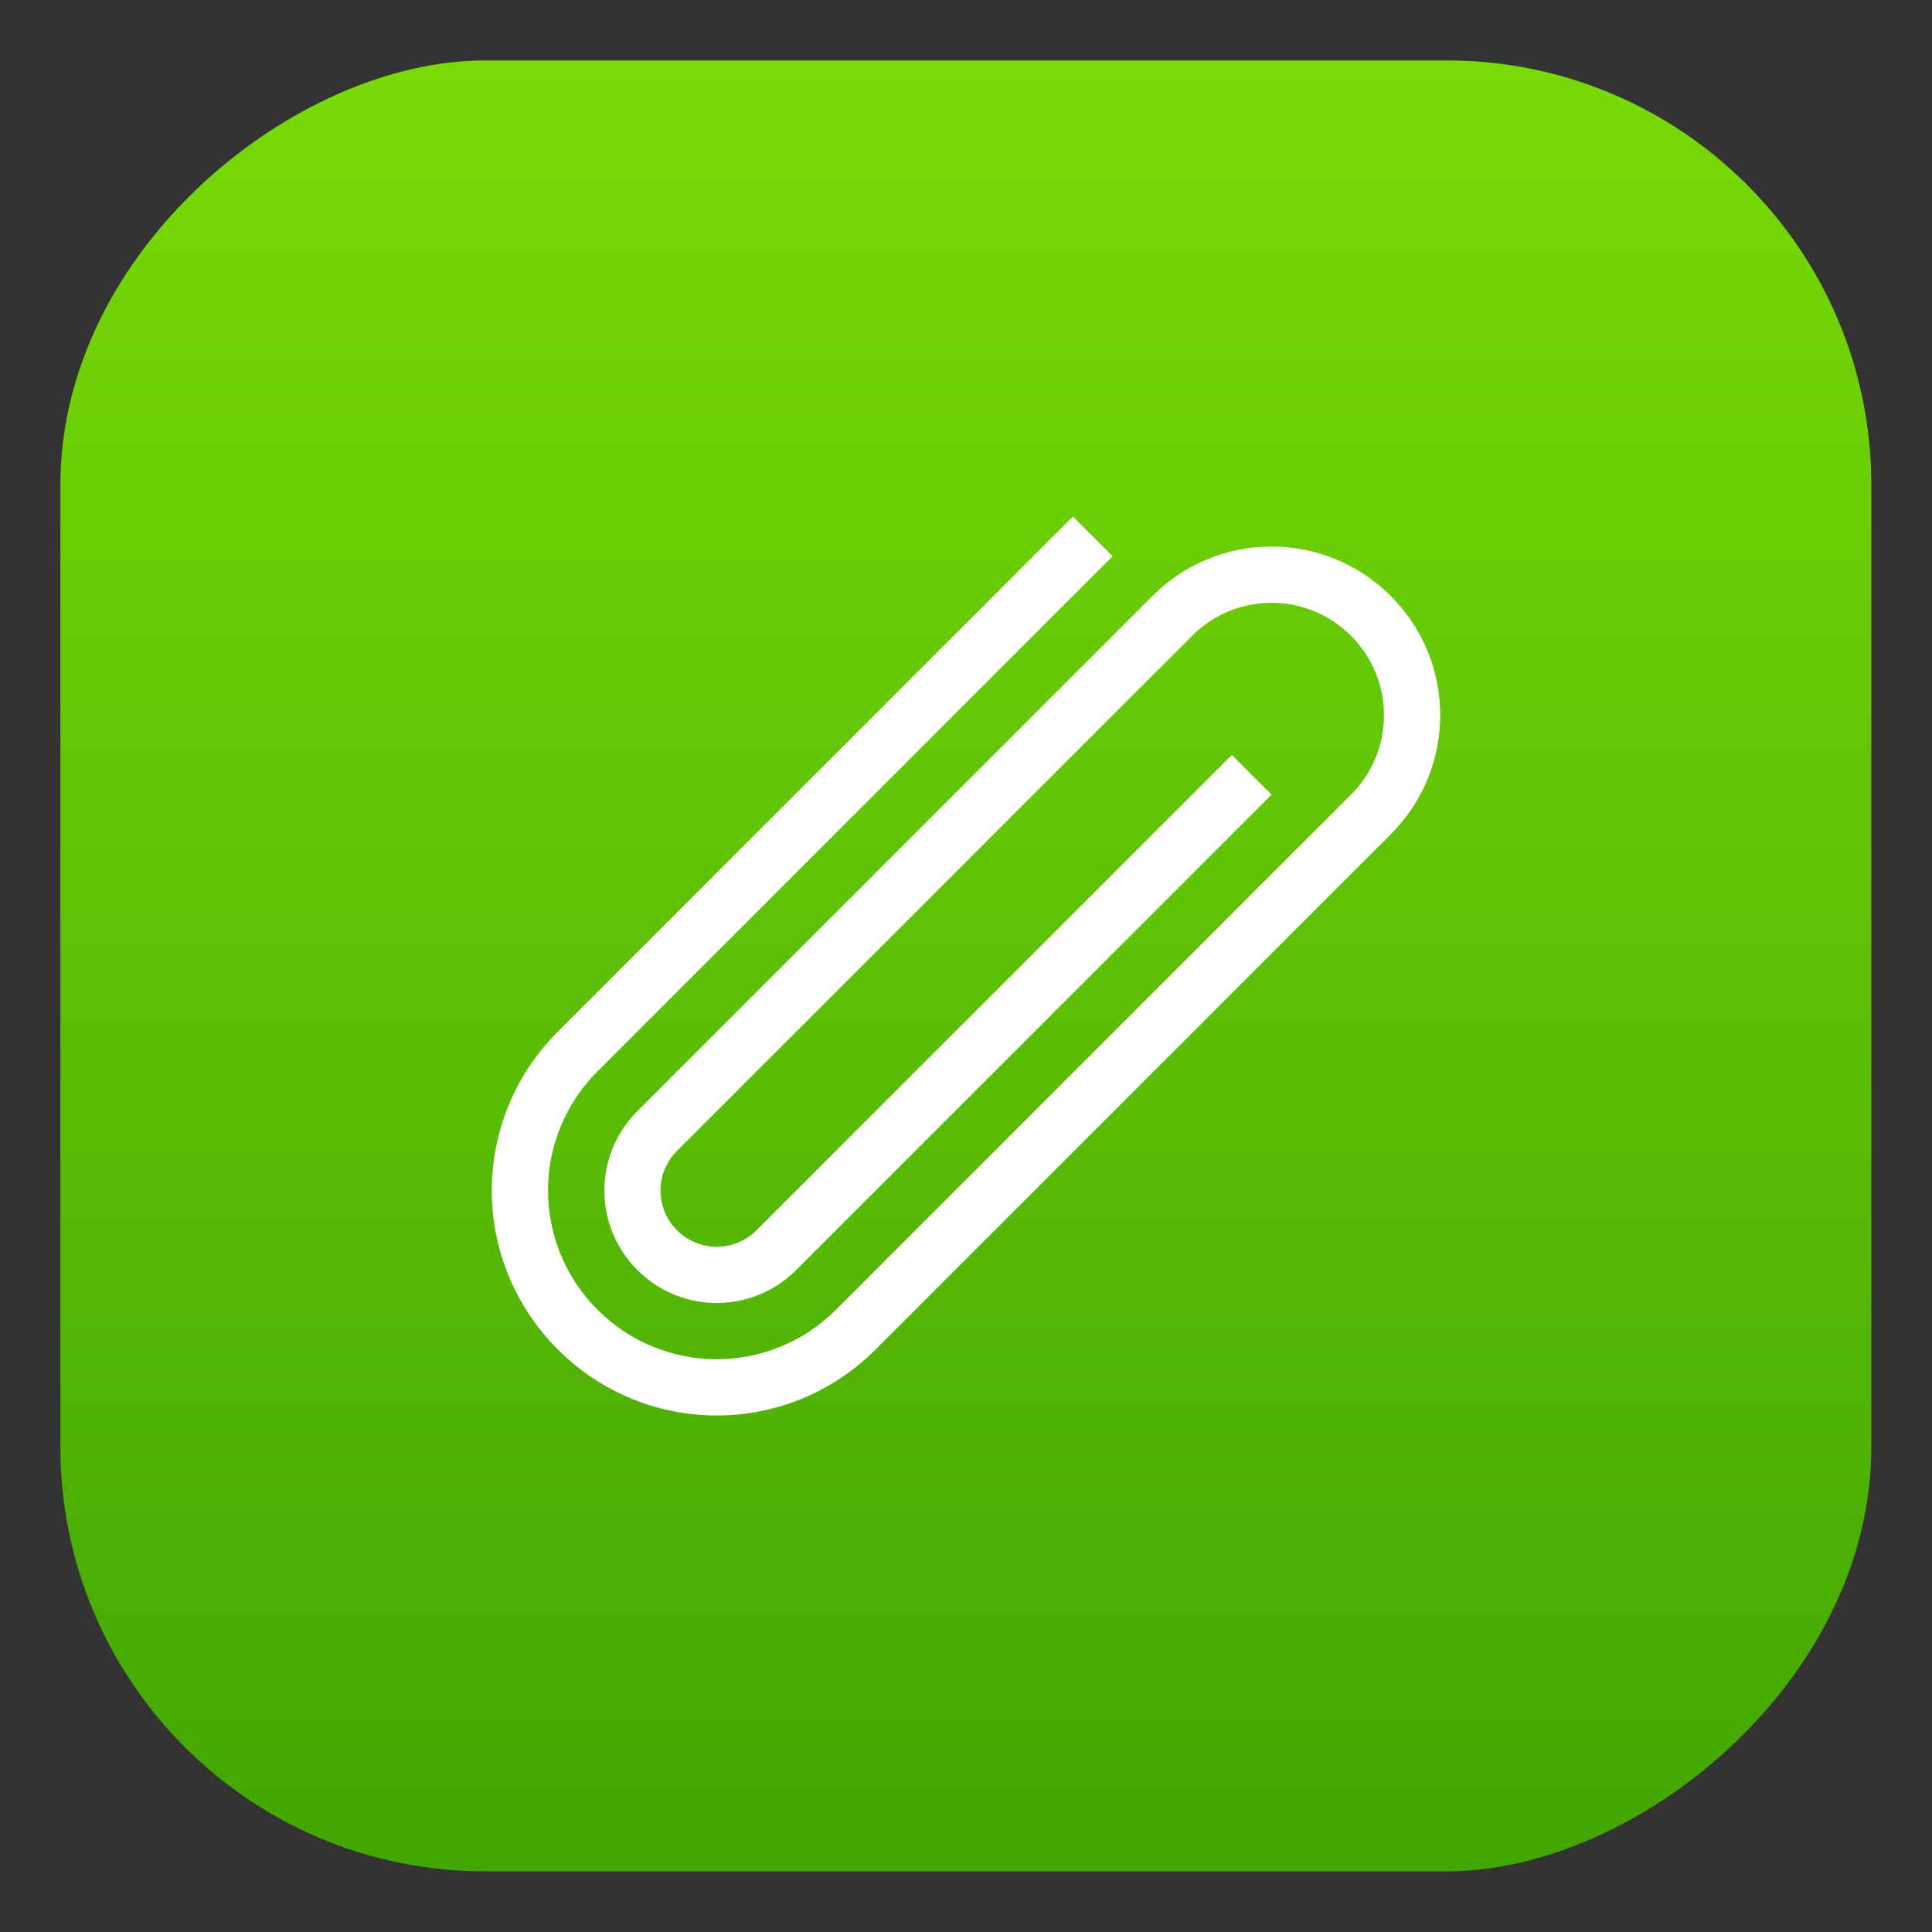 <?xml version="1.0" encoding="UTF-8" standalone="no"?>
<!-- Created with Inkscape (http://www.inkscape.org/) -->

<svg
   xmlns:dc="http://purl.org/dc/elements/1.1/"
   xmlns:cc="http://creativecommons.org/ns#"
   xmlns:rdf="http://www.w3.org/1999/02/22-rdf-syntax-ns#"
   xmlns:svg="http://www.w3.org/2000/svg"
   xmlns="http://www.w3.org/2000/svg"
   xmlns:xlink="http://www.w3.org/1999/xlink"
   xmlns:sodipodi="http://sodipodi.sourceforge.net/DTD/sodipodi-0.dtd"
   xmlns:inkscape="http://www.inkscape.org/namespaces/inkscape"
   width="48"
   height="48"
   id="svg3347"
   sodipodi:version="0.32"
   inkscape:version="0.91 r13725"
   sodipodi:docname="ktnef.svg"
   inkscape:output_extension="org.inkscape.output.svg.inkscape"
   version="1.1">
  <rect width="100%" height="100%" fill="#333333" stroke="none"/>
  <defs
     id="defs3349">
    <linearGradient
       inkscape:collect="always"
       id="linearGradient4213">
      <stop
         style="stop-color:#78da06;stop-opacity:1"
         offset="0"
         id="stop4215" />
      <stop
         style="stop-color:#42a603;stop-opacity:1"
         offset="1"
         id="stop4217" />
    </linearGradient>
    <linearGradient
       id="linearGradient3935">
      <stop
         id="stop3937"
         offset="0"
         style="stop-color:#f34f17;stop-opacity:1" />
      <stop
         id="stop3939"
         offset="1"
         style="stop-color:#f37e40;stop-opacity:1" />
    </linearGradient>
    <linearGradient
       id="linearGradient4569">
      <stop
         id="stop4571"
         offset="0"
         style="stop-color:#ffffff;stop-opacity:1;" />
      <stop
         id="stop4573"
         offset="1"
         style="stop-color:#ffffff;stop-opacity:0.755;" />
    </linearGradient>
    <linearGradient
       id="linearGradient3816">
      <stop
         id="stop3818"
         offset="0"
         style="stop-color:#e5f5d9;stop-opacity:1;" />
      <stop
         id="stop3820"
         offset="1"
         style="stop-color:#ffffff;stop-opacity:1;" />
    </linearGradient>
    <linearGradient
       id="linearGradient3816-3">
      <stop
         style="stop-color:#e5f5d9;stop-opacity:1;"
         offset="0"
         id="stop3818-8" />
      <stop
         style="stop-color:#ffffff;stop-opacity:1;"
         offset="1"
         id="stop3820-2" />
    </linearGradient>
    <linearGradient
       id="linearGradient4508">
      <stop
         style="stop-color:#e5f5d9;stop-opacity:1;"
         offset="0"
         id="stop4510" />
      <stop
         style="stop-color:#ffffff;stop-opacity:1;"
         offset="1"
         id="stop4512" />
    </linearGradient>
    <linearGradient
       id="linearGradient6691">
      <stop
         id="stop6693"
         offset="0"
         style="stop-color:#68a0ed;stop-opacity:1;" />
      <stop
         id="stop6695"
         offset="1"
         style="stop-color:#2572cd;stop-opacity:0;" />
    </linearGradient>
    <linearGradient
       id="linearGradient6679">
      <stop
         id="stop6681"
         offset="0"
         style="stop-color:#000000;stop-opacity:1;" />
      <stop
         style="stop-color:#002251;stop-opacity:1;"
         offset="0.5"
         id="stop6703" />
      <stop
         id="stop6683"
         offset="1"
         style="stop-color:#0060e7;stop-opacity:1;" />
    </linearGradient>
    <linearGradient
       id="linearGradient6560">
      <stop
         style="stop-color:#171818;stop-opacity:1;"
         offset="0"
         id="stop6562" />
      <stop
         id="stop6566"
         offset="0.5"
         style="stop-color:#1d1d1d;stop-opacity:1;" />
      <stop
         style="stop-color:#181818;stop-opacity:1;"
         offset="1"
         id="stop6568" />
    </linearGradient>
    <linearGradient
       id="linearGradient4007-5">
      <stop
         style="stop-color:#313232;stop-opacity:1;"
         offset="0"
         id="stop4009-2" />
      <stop
         style="stop-color:#29292b;stop-opacity:1;"
         offset="1"
         id="stop4011-7" />
    </linearGradient>
    <linearGradient
       id="linearGradient5260">
      <stop
         style="stop-color:#313232;stop-opacity:1;"
         offset="0"
         id="stop5262" />
      <stop
         style="stop-color:#29292b;stop-opacity:1;"
         offset="1"
         id="stop5264" />
    </linearGradient>
    <linearGradient
       id="linearGradient5269">
      <stop
         style="stop-color:#313232;stop-opacity:1;"
         offset="0"
         id="stop5271" />
      <stop
         style="stop-color:#29292b;stop-opacity:1;"
         offset="1"
         id="stop5273" />
    </linearGradient>
    <linearGradient
       id="linearGradient4601">
      <stop
         id="stop4603"
         offset="0"
         style="stop-color:#171818;stop-opacity:1;" />
      <stop
         style="stop-color:#232424;stop-opacity:1;"
         offset="0.25"
         id="stop6558" />
      <stop
         style="stop-color:#303030;stop-opacity:1;"
         offset="0.5"
         id="stop4607" />
      <stop
         id="stop4605"
         offset="1"
         style="stop-color:#181818;stop-opacity:1;" />
    </linearGradient>
    <linearGradient
       id="linearGradient6228">
      <stop
         id="stop6230"
         offset="0"
         style="stop-color:#8a8a8a;stop-opacity:1;" />
      <stop
         style="stop-color:#e5e5e5;stop-opacity:1;"
         offset="0.5"
         id="stop6236" />
      <stop
         id="stop6232"
         offset="1"
         style="stop-color:#696969;stop-opacity:1;" />
    </linearGradient>
    <linearGradient
       id="linearGradient4015">
      <stop
         id="stop4017"
         offset="0"
         style="stop-color:#2e2e2e;stop-opacity:1;" />
      <stop
         id="stop4019"
         offset="1"
         style="stop-color:#111111;stop-opacity:1;" />
    </linearGradient>
    <linearGradient
       id="linearGradient5291">
      <stop
         id="stop5293"
         offset="0"
         style="stop-color:#8a8a8a;stop-opacity:1;" />
      <stop
         style="stop-color:#e5e5e5;stop-opacity:1;"
         offset="0.5"
         id="stop5295" />
      <stop
         id="stop5297"
         offset="1"
         style="stop-color:#696969;stop-opacity:1;" />
    </linearGradient>
    <linearGradient
       id="linearGradient5300">
      <stop
         id="stop5302"
         offset="0"
         style="stop-color:#8a8a8a;stop-opacity:1;" />
      <stop
         style="stop-color:#e5e5e5;stop-opacity:1;"
         offset="0.5"
         id="stop5304" />
      <stop
         id="stop5306"
         offset="1"
         style="stop-color:#696969;stop-opacity:1;" />
    </linearGradient>
    <linearGradient
       id="linearGradient5309">
      <stop
         id="stop5311"
         offset="0"
         style="stop-color:#8a8a8a;stop-opacity:1;" />
      <stop
         style="stop-color:#e5e5e5;stop-opacity:1;"
         offset="0.5"
         id="stop5313" />
      <stop
         id="stop5315"
         offset="1"
         style="stop-color:#696969;stop-opacity:1;" />
    </linearGradient>
    <linearGradient
       id="linearGradient5318">
      <stop
         id="stop5320"
         offset="0"
         style="stop-color:#8a8a8a;stop-opacity:1;" />
      <stop
         style="stop-color:#e5e5e5;stop-opacity:1;"
         offset="0.5"
         id="stop5322" />
      <stop
         id="stop5324"
         offset="1"
         style="stop-color:#696969;stop-opacity:1;" />
    </linearGradient>
    <radialGradient
       gradientTransform="matrix(0.338,0,0,0.338,-163.689,-18.811)"
       id="cb"
       r="99"
       cy="78.1"
       cx="127.5"
       fx="127.5"
       fy="78.1"
       gradientUnits="userSpaceOnUse">
      <stop
         offset="0"
         stop-color="#F6F0EE"
         id="stop24" />
      <stop
         offset="1"
         stop-color="#ddd"
         id="stop26" />
    </radialGradient>
    <linearGradient
       inkscape:collect="always"
       xlink:href="#linearGradient4213"
       id="linearGradient4219"
       x1="-8.927"
       y1="-26.204"
       x2="55.073"
       y2="-26.204"
       gradientUnits="userSpaceOnUse" />
    <clipPath
       id="SVGID_2_">
      <rect
         height="640"
         width="640"
         y="-64"
         x="-64"
         id="use17" />
    </clipPath>
    <clipPath
       id="SVGID_4_">
      <rect
         height="594.36"
         width="594.312"
         y="-41.18"
         x="-41.156"
         id="use32" />
    </clipPath>
    <clipPath
       id="SVGID_6_">
      <rect
         height="594.36"
         width="594.312"
         y="-41.18"
         x="-41.156"
         id="use46" />
    </clipPath>
    <clipPath
       id="SVGID_8_">
      <polygon
         points="18.325,18.256 18.325,493.744 18.325,493.744 493.725,493.744 493.725,18.256 "
         id="use57" />
    </clipPath>
    <clipPath
       id="SVGID_10_">
      <path
         inkscape:connector-curvature="0"
         d="M 448.99,63.029 C 389.293,3.332 122.807,3.332 63.11,63.029 3.413,122.726 3.413,389.312 63.01,449.009 c 59.597,59.696 326.283,59.596 385.98,0 59.697,-59.597 59.597,-326.283 0,-385.98"
         id="use66" />
    </clipPath>
    <mask
       maskUnits="userSpaceOnUse"
       x="18.325"
       y="-493.744"
       width="475.401"
       height="475.487"
       id="mask52">
      <g
         id="g54"
         style="filter:url(#Adobe_OpacityMaskFilter)">
        <g
           id="g56">
          <g
             id="g58">
            <g
               id="g60">
              <radialGradient
                 id="path62_1_"
                 cx="50.985"
                 cy="50.985"
                 r="1"
                 gradientTransform="matrix(237.722,0,0,-237.722,-11915.34,12427.36)"
                 gradientUnits="userSpaceOnUse">
                <stop
                   offset="0"
                   style="stop-color:#FFFFFF"
                   id="stop82" />
                <stop
                   offset="0.859"
                   style="stop-color:#FFFFFF;stop-opacity:0.141"
                   id="stop84" />
                <stop
                   offset="1"
                   style="stop-color:#FFFFFF;stop-opacity:0"
                   id="stop86" />
              </radialGradient>
              <path
                 id="path62"
                 d="m -26214.4,-25701.6 52428,0 0,52428 -52428,0 0,-52428 z"
                 inkscape:connector-curvature="0"
                 style="fill:url(#path62_1_)" />
            </g>
          </g>
        </g>
      </g>
    </mask>
    <filter
       id="Adobe_OpacityMaskFilter"
       filterUnits="userSpaceOnUse"
       x="18.325"
       y="-493.744"
       width="475.401"
       height="475.487">
      <feColorMatrix
         type="matrix"
         values="1 0 0 0 0  0 1 0 0 0  0 0 1 0 0  0 0 0 1 0"
         id="feColorMatrix74" />
    </filter>
    <radialGradient
       id="radialGradient4466"
       cx="50.985"
       cy="50.985"
       r="1"
       gradientTransform="matrix(237.722,0,0,-237.722,-11915.34,12427.36)"
       gradientUnits="userSpaceOnUse">
      <stop
         offset="0"
         style="stop-color:#FFFFFF"
         id="stop4468" />
      <stop
         offset="0.859"
         style="stop-color:#FFFFFF;stop-opacity:0.141"
         id="stop4470" />
      <stop
         offset="1"
         style="stop-color:#FFFFFF;stop-opacity:0"
         id="stop4472" />
    </radialGradient>
    <clipPath
       id="SVGID_12_">
      <polygon
         points="18.325,18.256 18.325,493.744 18.325,493.744 493.725,493.744 493.725,18.256 "
         id="use107" />
    </clipPath>
    <clipPath
       id="SVGID_14_">
      <path
         inkscape:connector-curvature="0"
         d="M 448.99,63.029 C 389.293,3.332 122.807,3.332 63.11,63.029 3.413,122.726 3.413,389.312 63.01,449.009 c 59.597,59.696 326.283,59.596 385.98,0 59.697,-59.597 59.597,-326.283 0,-385.98"
         id="use116" />
    </clipPath>
    <mask
       maskUnits="userSpaceOnUse"
       x="18.325"
       y="-493.744"
       width="475.401"
       height="475.487"
       id="mask92">
      <g
         id="g94"
         style="filter:url(#Adobe_OpacityMaskFilter_1_)">
        <g
           id="g96">
          <g
             id="g98">
            <g
               id="g100">
              <radialGradient
                 id="path102_1_"
                 cx="50.928"
                 cy="51.2"
                 r="1"
                 gradientTransform="matrix(188.255,-188.361,-130.359,-130.279,-2708.247,16570.34)"
                 gradientUnits="userSpaceOnUse">
                <stop
                   offset="0"
                   style="stop-color:#FFFFFF"
                   id="stop132" />
                <stop
                   offset="0.859"
                   style="stop-color:#FFFFFF;stop-opacity:0.141"
                   id="stop134" />
                <stop
                   offset="1"
                   style="stop-color:#FFFFFF;stop-opacity:0"
                   id="stop136" />
              </radialGradient>
              <path
                 id="path102"
                 d="m -26214.4,-25701.6 52428,0 0,52428 -52428,0 0,-52428 z"
                 inkscape:connector-curvature="0"
                 style="fill:url(#path102_1_)" />
            </g>
          </g>
        </g>
      </g>
    </mask>
    <filter
       id="Adobe_OpacityMaskFilter_1_"
       filterUnits="userSpaceOnUse"
       x="18.325"
       y="-493.744"
       width="475.401"
       height="475.487">
      <feColorMatrix
         type="matrix"
         values="1 0 0 0 0  0 1 0 0 0  0 0 1 0 0  0 0 0 1 0"
         id="feColorMatrix124" />
    </filter>
    <radialGradient
       id="radialGradient4490"
       cx="50.928"
       cy="51.2"
       r="1"
       gradientTransform="matrix(188.255,-188.361,-130.359,-130.279,-2708.247,16570.34)"
       gradientUnits="userSpaceOnUse">
      <stop
         offset="0"
         style="stop-color:#FFFFFF"
         id="stop4492" />
      <stop
         offset="0.859"
         style="stop-color:#FFFFFF;stop-opacity:0.141"
         id="stop4494" />
      <stop
         offset="1"
         style="stop-color:#FFFFFF;stop-opacity:0"
         id="stop4496" />
    </radialGradient>
    <clipPath
       id="SVGID_16_">
      <rect
         height="594.297"
         width="594.234"
         y="-41.173"
         x="-41.148"
         id="use157" />
    </clipPath>
    <clipPath
       id="SVGID_18_">
      <path
         inkscape:connector-curvature="0"
         d="m 63.01,63.029 c 59.697,-59.697 326.183,-59.697 385.88,0 59.697,59.697 59.697,326.183 0,385.88 -59.697,59.696 -326.183,59.696 -385.88,0.1 -59.697,-59.597 -59.597,-326.283 0,-385.98"
         id="use166" />
    </clipPath>
    <mask
       maskUnits="userSpaceOnUse"
       x="18.275"
       y="-493.693"
       width="475.388"
       height="475.437"
       id="mask132">
      <g
         id="g134"
         style="filter:url(#Adobe_OpacityMaskFilter_2_)">
        <g
           id="g136">
          <g
             id="g138">
            <g
               id="g140">
              <radialGradient
                 id="path142_1_"
                 cx="51.199"
                 cy="50.807"
                 r="1"
                 gradientTransform="matrix(-188.288,-188.394,130.382,-130.302,3220.727,16573.24)"
                 gradientUnits="userSpaceOnUse">
                <stop
                   offset="0"
                   style="stop-color:#FFFFFF"
                   id="stop182" />
                <stop
                   offset="0.859"
                   style="stop-color:#FFFFFF;stop-opacity:0.141"
                   id="stop184" />
                <stop
                   offset="1"
                   style="stop-color:#FFFFFF;stop-opacity:0"
                   id="stop186" />
              </radialGradient>
              <path
                 id="path142"
                 d="m -26214.4,-25701.6 52428,0 0,52428 -52428,0 0,-52428 z"
                 inkscape:connector-curvature="0"
                 style="fill:url(#path142_1_)" />
            </g>
          </g>
        </g>
      </g>
    </mask>
    <filter
       id="Adobe_OpacityMaskFilter_2_"
       filterUnits="userSpaceOnUse"
       x="18.275"
       y="-493.693"
       width="475.388"
       height="475.437">
      <feColorMatrix
         type="matrix"
         values="1 0 0 0 0  0 1 0 0 0  0 0 1 0 0  0 0 0 1 0"
         id="feColorMatrix174" />
    </filter>
    <radialGradient
       id="radialGradient4514"
       cx="51.199"
       cy="50.807"
       r="1"
       gradientTransform="matrix(-188.288,-188.394,130.382,-130.302,3220.727,16573.24)"
       gradientUnits="userSpaceOnUse">
      <stop
         offset="0"
         style="stop-color:#FFFFFF"
         id="stop4516" />
      <stop
         offset="0.859"
         style="stop-color:#FFFFFF;stop-opacity:0.141"
         id="stop4518" />
      <stop
         offset="1"
         style="stop-color:#FFFFFF;stop-opacity:0"
         id="stop4520" />
    </radialGradient>
    <clipPath
       id="SVGID_20_">
      <polygon
         points="26,26 26,486 26,486 486,486 486,26 "
         id="use207" />
    </clipPath>
    <clipPath
       id="SVGID_2_-3">
      <rect
         height="640"
         width="640"
         y="-64"
         x="-64"
         id="use17-6" />
    </clipPath>
    <clipPath
       id="SVGID_4_-7">
      <rect
         height="594.36"
         width="594.312"
         y="-41.18"
         x="-41.156"
         id="use32-5" />
    </clipPath>
    <clipPath
       id="SVGID_6_-3">
      <rect
         height="594.36"
         width="594.312"
         y="-41.18"
         x="-41.156"
         id="use46-5" />
    </clipPath>
    <clipPath
       id="SVGID_8_-6">
      <polygon
         points="18.325,493.744 493.725,493.744 493.725,18.256 18.325,18.256 18.325,493.744 "
         id="use57-2" />
    </clipPath>
    <clipPath
       id="SVGID_10_-9">
      <path
         inkscape:connector-curvature="0"
         d="M 448.99,63.029 C 389.293,3.332 122.807,3.332 63.11,63.029 3.413,122.726 3.413,389.312 63.01,449.009 c 59.597,59.696 326.283,59.596 385.98,0 59.697,-59.597 59.597,-326.283 0,-385.98"
         id="use66-1" />
    </clipPath>
    <mask
       maskUnits="userSpaceOnUse"
       x="18.325"
       y="-493.744"
       width="475.401"
       height="475.487"
       id="mask52-2">
      <g
         id="g54-7"
         style="filter:url(#Adobe_OpacityMaskFilter-1)">
        <g
           id="g56-0">
          <g
             id="g58-9">
            <g
               id="g60-3">
              <radialGradient
                 id="path62_1_-6"
                 cx="50.985"
                 cy="50.985"
                 r="1"
                 gradientTransform="matrix(237.722,0,0,-237.722,-11915.34,12427.36)"
                 gradientUnits="userSpaceOnUse">
                <stop
                   offset="0"
                   style="stop-color:#FFFFFF"
                   id="stop82-0" />
                <stop
                   offset="0.859"
                   style="stop-color:#FFFFFF;stop-opacity:0.141"
                   id="stop84-6" />
                <stop
                   offset="1"
                   style="stop-color:#FFFFFF;stop-opacity:0"
                   id="stop86-2" />
              </radialGradient>
              <path
                 id="path62-6"
                 d="m -26214.4,-25701.6 52428,0 0,52428 -52428,0 0,-52428 z"
                 inkscape:connector-curvature="0"
                 style="fill:url(#path62_1_-6)" />
            </g>
          </g>
        </g>
      </g>
    </mask>
    <filter
       id="Adobe_OpacityMaskFilter-1"
       filterUnits="userSpaceOnUse"
       x="18.325"
       y="-493.744"
       width="475.401"
       height="475.487">
      <feColorMatrix
         type="matrix"
         values="1 0 0 0 0  0 1 0 0 0  0 0 1 0 0  0 0 0 1 0"
         id="feColorMatrix74-8" />
    </filter>
    <radialGradient
       id="radialGradient4551"
       cx="50.985"
       cy="50.985"
       r="1"
       gradientTransform="matrix(237.722,0,0,-237.722,-11915.34,12427.36)"
       gradientUnits="userSpaceOnUse">
      <stop
         offset="0"
         style="stop-color:#FFFFFF"
         id="stop4553" />
      <stop
         offset="0.859"
         style="stop-color:#FFFFFF;stop-opacity:0.141"
         id="stop4555" />
      <stop
         offset="1"
         style="stop-color:#FFFFFF;stop-opacity:0"
         id="stop4557" />
    </radialGradient>
    <clipPath
       id="SVGID_12_-7">
      <polygon
         points="18.325,493.744 493.725,493.744 493.725,18.256 18.325,18.256 18.325,493.744 "
         id="use107-9" />
    </clipPath>
    <clipPath
       id="SVGID_14_-2">
      <path
         inkscape:connector-curvature="0"
         d="M 448.99,63.029 C 389.293,3.332 122.807,3.332 63.11,63.029 3.413,122.726 3.413,389.312 63.01,449.009 c 59.597,59.696 326.283,59.596 385.98,0 59.697,-59.597 59.597,-326.283 0,-385.98"
         id="use116-0" />
    </clipPath>
    <mask
       maskUnits="userSpaceOnUse"
       x="18.325"
       y="-493.744"
       width="475.401"
       height="475.487"
       id="mask92-2">
      <g
         id="g94-3"
         style="filter:url(#Adobe_OpacityMaskFilter_1_-3)">
        <g
           id="g96-7">
          <g
             id="g98-5">
            <g
               id="g100-9">
              <radialGradient
                 id="path102_1_-2"
                 cx="50.928"
                 cy="51.2"
                 r="1"
                 gradientTransform="matrix(188.255,-188.361,-130.359,-130.279,-2708.247,16570.34)"
                 gradientUnits="userSpaceOnUse">
                <stop
                   offset="0"
                   style="stop-color:#FFFFFF"
                   id="stop132-2" />
                <stop
                   offset="0.859"
                   style="stop-color:#FFFFFF;stop-opacity:0.141"
                   id="stop134-8" />
                <stop
                   offset="1"
                   style="stop-color:#FFFFFF;stop-opacity:0"
                   id="stop136-9" />
              </radialGradient>
              <path
                 id="path102-7"
                 d="m -26214.4,-25701.6 52428,0 0,52428 -52428,0 0,-52428 z"
                 inkscape:connector-curvature="0"
                 style="fill:url(#path102_1_-2)" />
            </g>
          </g>
        </g>
      </g>
    </mask>
    <filter
       id="Adobe_OpacityMaskFilter_1_-3"
       filterUnits="userSpaceOnUse"
       x="18.325"
       y="-493.744"
       width="475.401"
       height="475.487">
      <feColorMatrix
         type="matrix"
         values="1 0 0 0 0  0 1 0 0 0  0 0 1 0 0  0 0 0 1 0"
         id="feColorMatrix124-6" />
    </filter>
    <radialGradient
       id="radialGradient4575"
       cx="50.928"
       cy="51.2"
       r="1"
       gradientTransform="matrix(188.255,-188.361,-130.359,-130.279,-2708.247,16570.34)"
       gradientUnits="userSpaceOnUse">
      <stop
         offset="0"
         style="stop-color:#FFFFFF"
         id="stop4577" />
      <stop
         offset="0.859"
         style="stop-color:#FFFFFF;stop-opacity:0.141"
         id="stop4579" />
      <stop
         offset="1"
         style="stop-color:#FFFFFF;stop-opacity:0"
         id="stop4581" />
    </radialGradient>
    <clipPath
       id="SVGID_16_-1">
      <rect
         height="594.297"
         width="594.234"
         y="-41.173"
         x="-41.148"
         id="use157-2" />
    </clipPath>
    <clipPath
       id="SVGID_18_-9">
      <path
         inkscape:connector-curvature="0"
         d="m 63.01,63.029 c 59.697,-59.697 326.183,-59.697 385.88,0 59.697,59.697 59.697,326.183 0,385.88 -59.697,59.696 -326.183,59.696 -385.88,0.1 -59.697,-59.597 -59.597,-326.283 0,-385.98"
         id="use166-3" />
    </clipPath>
    <mask
       maskUnits="userSpaceOnUse"
       x="18.275"
       y="-493.693"
       width="475.388"
       height="475.437"
       id="mask132-1">
      <g
         id="g134-9"
         style="filter:url(#Adobe_OpacityMaskFilter_2_-1)">
        <g
           id="g136-4">
          <g
             id="g138-7">
            <g
               id="g140-8">
              <radialGradient
                 id="path142_1_-4"
                 cx="51.199"
                 cy="50.807"
                 r="1"
                 gradientTransform="matrix(-188.288,-188.394,130.382,-130.302,3220.727,16573.24)"
                 gradientUnits="userSpaceOnUse">
                <stop
                   offset="0"
                   style="stop-color:#FFFFFF"
                   id="stop182-5" />
                <stop
                   offset="0.859"
                   style="stop-color:#FFFFFF;stop-opacity:0.141"
                   id="stop184-0" />
                <stop
                   offset="1"
                   style="stop-color:#FFFFFF;stop-opacity:0"
                   id="stop186-3" />
              </radialGradient>
              <path
                 id="path142-6"
                 d="m -26214.4,-25701.6 52428,0 0,52428 -52428,0 0,-52428 z"
                 inkscape:connector-curvature="0"
                 style="fill:url(#path142_1_-4)" />
            </g>
          </g>
        </g>
      </g>
    </mask>
    <filter
       id="Adobe_OpacityMaskFilter_2_-1"
       filterUnits="userSpaceOnUse"
       x="18.275"
       y="-493.693"
       width="475.388"
       height="475.437">
      <feColorMatrix
         type="matrix"
         values="1 0 0 0 0  0 1 0 0 0  0 0 1 0 0  0 0 0 1 0"
         id="feColorMatrix174-0" />
    </filter>
    <radialGradient
       id="radialGradient4599"
       cx="51.199"
       cy="50.807"
       r="1"
       gradientTransform="matrix(-188.288,-188.394,130.382,-130.302,3220.727,16573.24)"
       gradientUnits="userSpaceOnUse">
      <stop
         offset="0"
         style="stop-color:#FFFFFF"
         id="stop4601" />
      <stop
         offset="0.859"
         style="stop-color:#FFFFFF;stop-opacity:0.141"
         id="stop4603-6" />
      <stop
         offset="1"
         style="stop-color:#FFFFFF;stop-opacity:0"
         id="stop4605-3" />
    </radialGradient>
    <clipPath
       id="SVGID_20_-2">
      <polygon
         points="26,486 486,486 486,26 26,26 26,486 "
         id="use207-0" />
    </clipPath>
    <linearGradient
       gradientTransform="translate(-381.584,-496.608)"
       id="g"
       y1="527.8"
       y2="511.8"
       x2="0"
       gradientUnits="userSpaceOnUse">
      <stop
         stop-color="#7cbaf8"
         id="stop37" />
      <stop
         offset="1"
         stop-color="#f4fcff"
         id="stop39" />
    </linearGradient>
  </defs>
  <sodipodi:namedview
     id="base"
     pagecolor="#ffffff"
     bordercolor="#666666"
     borderopacity="1.0"
     inkscape:pageopacity="0.0"
     inkscape:pageshadow="2"
     inkscape:zoom="5.2375"
     inkscape:cx="-47.936164"
     inkscape:cy="28.869075"
     inkscape:current-layer="g3443"
     showgrid="true"
     inkscape:document-units="px"
     inkscape:grid-bbox="true"
     inkscape:window-width="1366"
     inkscape:window-height="700"
     inkscape:window-x="0"
     inkscape:window-y="0"
     inkscape:window-maximized="1"
     showguides="true"
     inkscape:guide-bbox="true"
     inkscape:showpageshadow="false">
    <inkscape:grid
       type="xygrid"
       id="grid3778"
       empspacing="5"
       visible="true"
       enabled="false"
       snapvisiblegridlinesonly="true" />
  </sodipodi:namedview>
  <g
     id="layer1"
     inkscape:label="Layer 1"
     inkscape:groupmode="layer"
     transform="translate(0,-16)">
    <g
       id="g3443"
       inkscape:label="Layer 1"
       transform="translate(5.796,8.927)">
      <g
         id="g5541"
         transform="matrix(2.946,0,0,2.946,-23.964,-75.736)" />
      <g
         id="g4212"
         transform="matrix(0.703,0,0,0.703,-0.221,14.85)">
        <rect
           transform="matrix(0,1,-1,0,0,0)"
           style="fill:url(#linearGradient4219);fill-opacity:1;stroke:none"
           id="rect2383"
           width="64"
           height="64"
           x="-8.927"
           y="-58.204"
           ry="15" />
      </g>
      <path
         inkscape:connector-curvature="0"
         style="color-interpolation:sRGB;color-interpolation-filters:linearRGB;fill:#ffffff;color-rendering:auto;image-rendering:auto;shape-rendering:auto;text-rendering:auto"
         d="m 28.756,21.88 c 1.64,1.64 1.64,4.281 0,5.923 L 15.959,40.6 c -2.187,2.187 -5.709,2.187 -7.896,0 -2.187,-2.187 -2.187,-5.709 0,-7.896 L 20.86,19.906 21.847,20.893 9.05,33.69 c -1.64,1.64 -1.64,4.281 0,5.923 1.64,1.64 4.281,1.64 5.923,0 L 27.769,26.816 c 1.093,-1.093 1.093,-2.855 0,-3.947 -1.093,-1.093 -2.855,-1.093 -3.947,0 L 11.025,35.665 c -0.547,0.547 -0.547,1.428 0,1.974 0.547,0.547 1.427,0.547 1.974,0 l 11.81,-11.81 0.987,0.987 -11.81,11.81 c -1.093,1.093 -2.855,1.093 -3.947,0 -1.093,-1.093 -1.093,-2.855 0,-3.947 L 22.835,21.881 c 1.64,-1.64 4.281,-1.64 5.923,0"
         id="path67" />
    </g>
  </g>
</svg>

